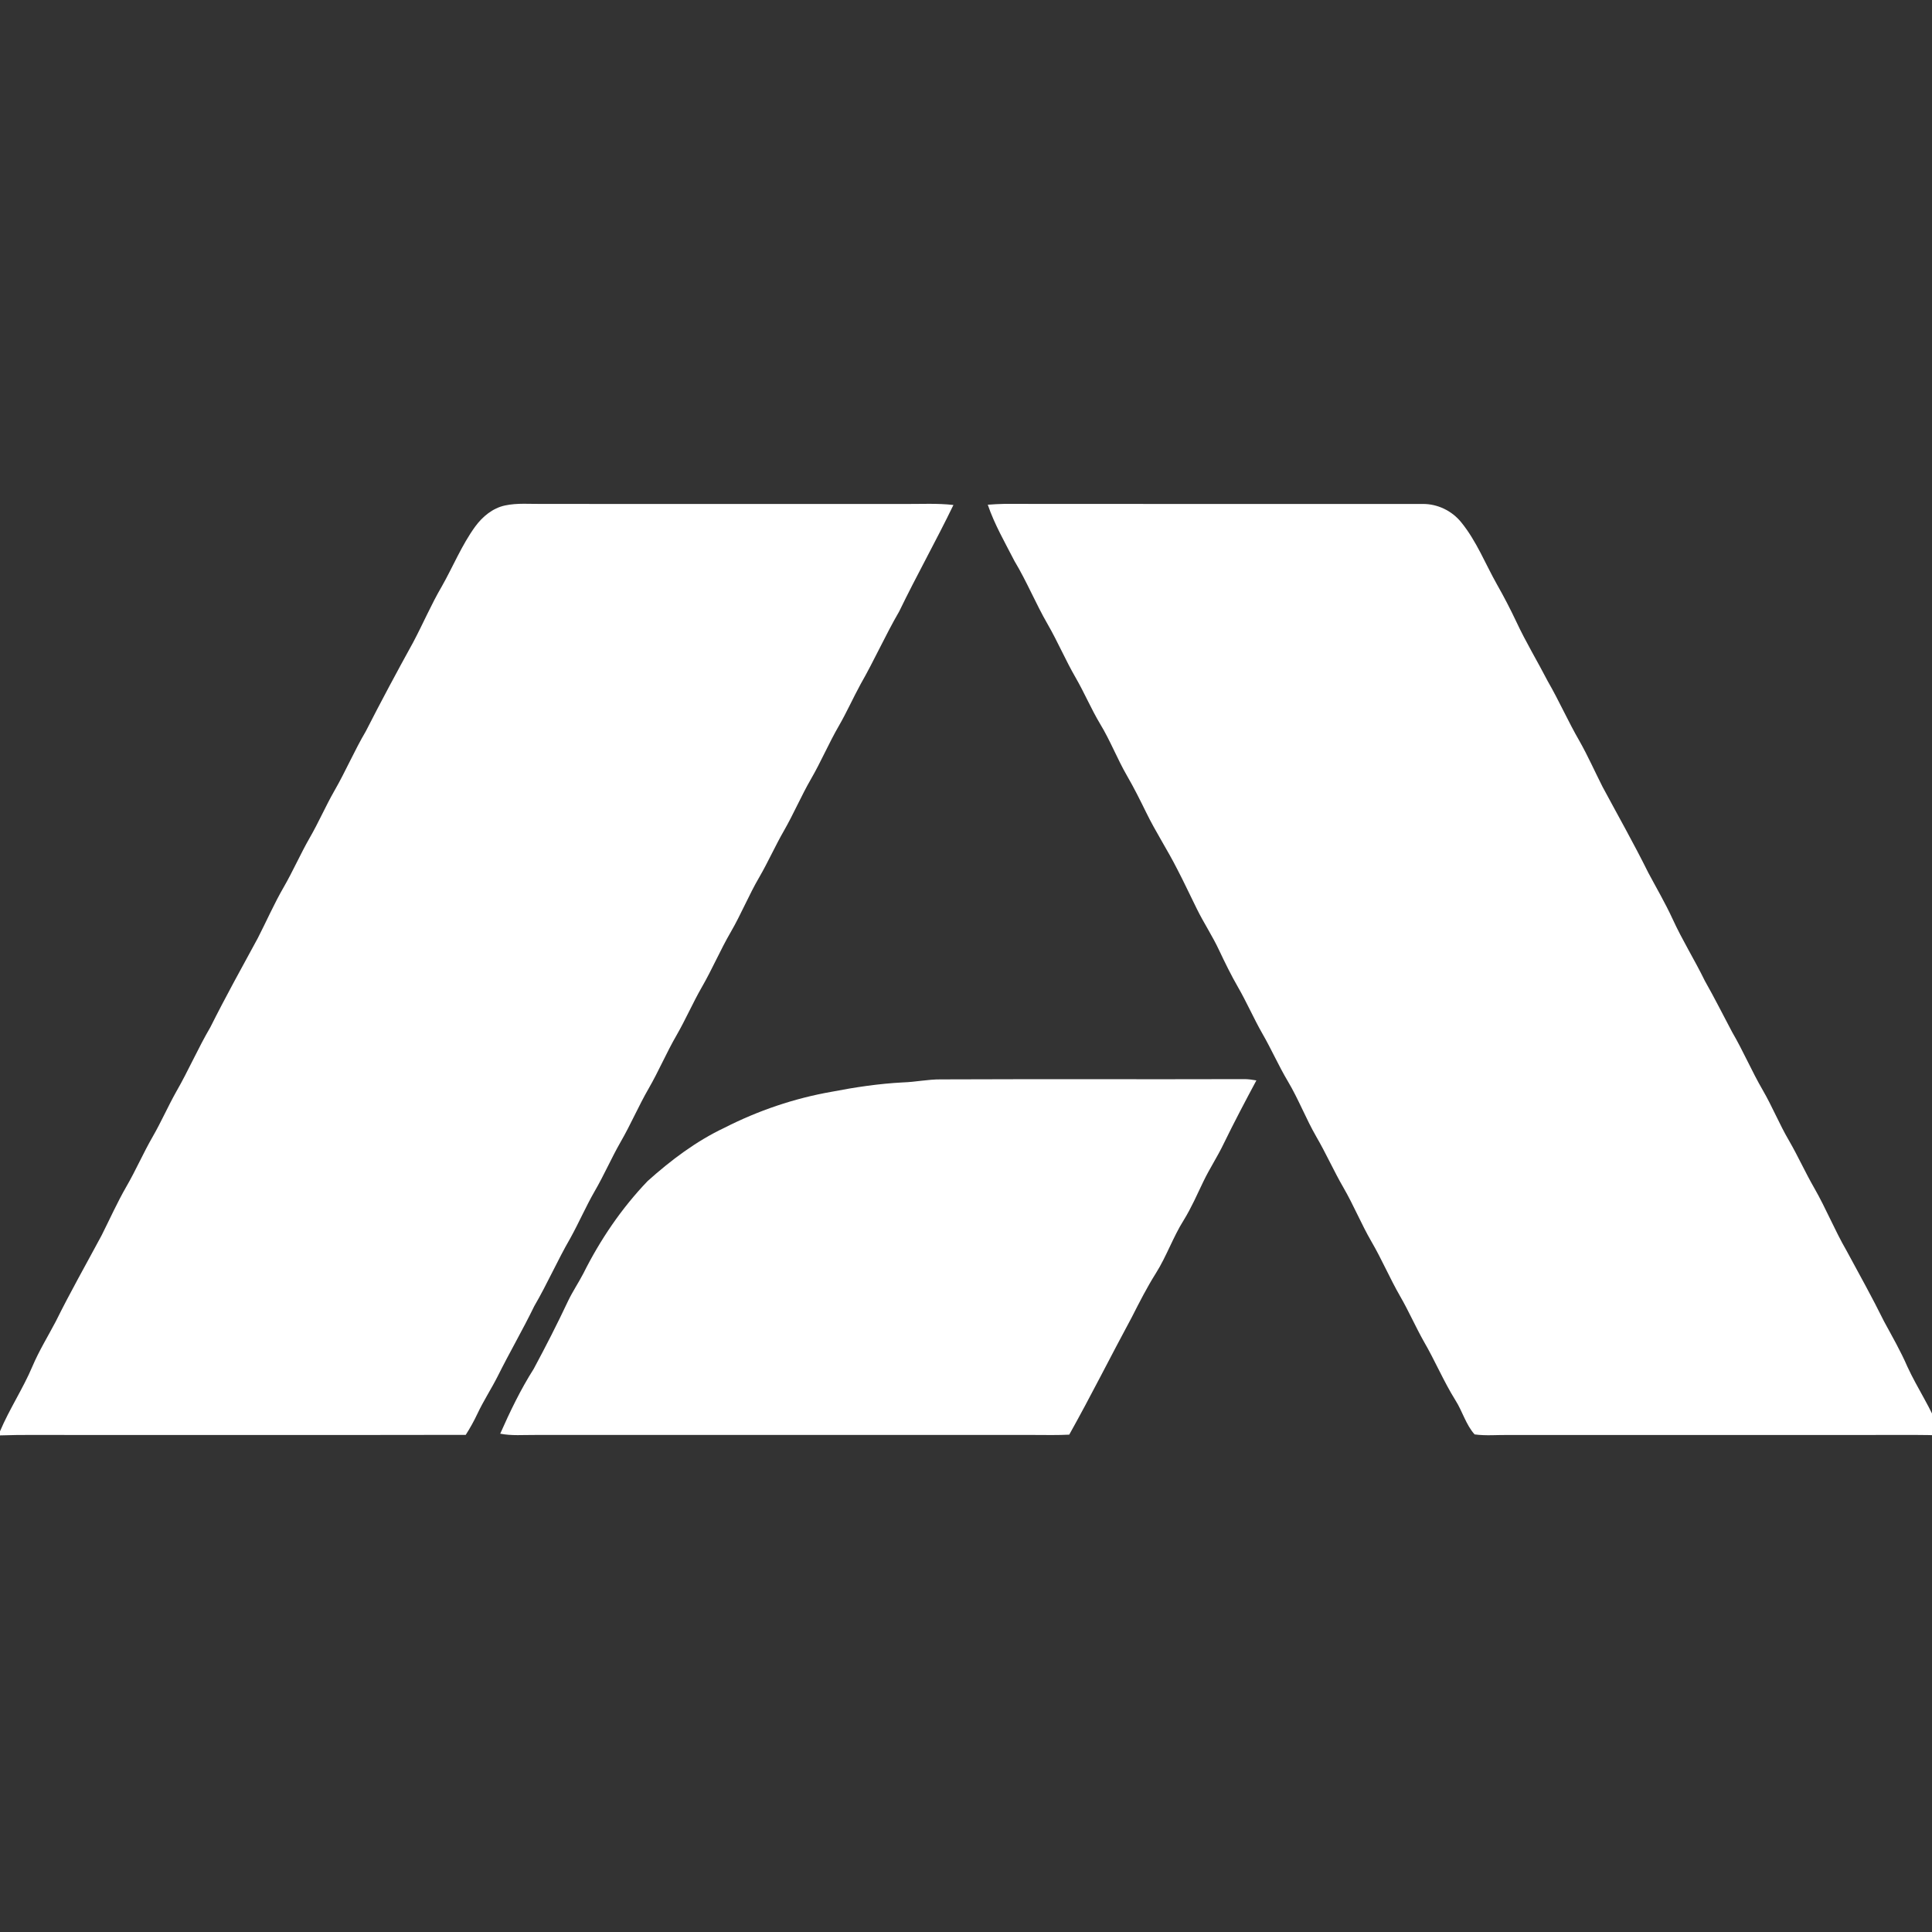 <?xml version="1.0" encoding="UTF-8" standalone="no"?>
<svg
   xmlns:dc="http://purl.org/dc/elements/1.1/"
   xmlns:cc="http://creativecommons.org/ns#"
   xmlns:rdf="http://www.w3.org/1999/02/22-rdf-syntax-ns#"
   xmlns:svg="http://www.w3.org/2000/svg"
   xmlns="http://www.w3.org/2000/svg"
   xmlns:sodipodi="http://sodipodi.sourceforge.net/DTD/sodipodi-0.dtd"
   xmlns:inkscape="http://www.inkscape.org/namespaces/inkscape"
   width="64"
   height="64"
   viewBox="0 0 48 48"
   version="1.1"
   id="svg32"
   sodipodi:docname="ape.svg"
   inkscape:version="0.92.3 (2405546, 2018-03-11)">
  <rect x="0" y="0" width="48" height="48" fill="#333333" stroke="none"/>
  <defs
     id="defs36" />
  <sodipodi:namedview
     pagecolor="#ffffff"
     bordercolor="#666666"
     borderopacity="1"
     objecttolerance="10"
     gridtolerance="10"
     guidetolerance="10"
     inkscape:pageopacity="0"
     inkscape:pageshadow="2"
     inkscape:window-width="1920"
     inkscape:window-height="1017"
     id="namedview34"
     showgrid="false"
     inkscape:pagecheckerboard="true"
     units="px"
     inkscape:zoom="2.5698281"
     inkscape:cx="-44.384205"
     inkscape:cy="33.766359"
     inkscape:window-x="-8"
     inkscape:window-y="-8"
     inkscape:window-maximized="1"
     inkscape:current-layer="svg32" />
  <g
     id="#ffffffff"
     transform="matrix(0.063,0,0,0.063,-5e-7,2.033)">
    <path
       d="m 187.41,175.37 c 2.88,-3.92 6.88,-7.26 11.73,-8.3 4.88,-1.05 9.91,-0.55 14.86,-0.61 47.67,0.04 95.33,0 143,0.02 6.33,0.02 12.69,-0.32 19,0.39 -6.84,14.13 -14.54,27.83 -21.38,41.96 -5.44,9.38 -9.85,19.3 -15.23,28.7 -2.96,5.43 -5.48,11.09 -8.57,16.44 -3.96,6.84 -7.05,14.15 -11.01,20.99 -3.83,6.64 -6.84,13.72 -10.65,20.37 -3.43,5.96 -6.22,12.26 -9.66,18.21 -4.15,7.07 -7.22,14.71 -11.34,21.79 -4.09,7.05 -7.28,14.57 -11.35,21.63 -3.57,6.21 -6.42,12.8 -9.99,19.01 -3.97,6.85 -7.05,14.15 -11,21 -3.96,6.85 -7.06,14.15 -11.01,20.99 -3.69,6.43 -6.62,13.24 -10.35,19.64 -3.46,6.02 -6.21,12.41 -9.58,18.48 -5.06,8.75 -9.11,18.03 -14.2,26.76 -4.54,9.35 -9.78,18.32 -14.4,27.62 -2.54,5.02 -5.63,9.74 -8.02,14.83 -1.35,2.86 -2.88,5.63 -4.59,8.29 -52.56,0.11 -105.12,0 -157.67,0.04 -8.67,0.04 -17.34,-0.14 -26,0.17 v -1.61 c 3.72,-8.81 9.08,-16.82 12.8,-25.64 2.61,-6.14 6.12,-11.82 9.21,-17.71 5.67,-11.46 11.98,-22.58 18.02,-33.84 3.25,-6.45 6.2,-13.06 9.81,-19.32 3.71,-6.41 6.66,-13.22 10.35,-19.63 3.34,-5.79 6.02,-11.92 9.29,-17.75 4.8,-8.33 8.62,-17.18 13.48,-25.47 5.94,-11.86 12.36,-23.47 18.7,-35.12 3.42,-6.66 6.43,-13.54 10.18,-20.03 3.71,-6.41 6.66,-13.22 10.35,-19.63 3.46,-6 6.21,-12.37 9.64,-18.38 4.44,-7.69 7.92,-15.88 12.43,-23.54 6.01,-11.78 12.26,-23.44 18.65,-35.03 3.88,-7.29 7.11,-14.91 11.29,-22.05 4.46,-7.86 7.88,-16.33 13.21,-23.67 z"
       id="path25"
       inkscape:connector-curvature="0"
       style="opacity:1;fill:#ffffff" />
    <path
       d="m 389.54,166.77 c 2.15,-0.16 4.3,-0.29 6.46,-0.33 55.01,0.07 110.03,0.02 165.05,0.03 5.86,-0.05 11.54,2.69 15.21,7.25 6.04,7.41 9.52,16.43 14.19,24.68 2.68,4.71 5.17,9.53 7.49,14.43 3.76,8.08 8.39,15.71 12.48,23.63 4.43,7.67 8,15.8 12.44,23.47 3.33,5.87 6.06,12.05 9.11,18.06 6.04,11.26 12.34,22.38 18.02,33.84 3.24,6.09 6.74,12.06 9.63,18.34 3.81,8.34 8.69,16.13 12.71,24.37 3.77,6.65 7.19,13.47 10.77,20.22 4.36,7.46 7.73,15.43 12.07,22.89 3.75,6.46 6.55,13.42 10.33,19.87 3.56,6.14 6.46,12.63 10.01,18.78 4.59,8.02 8.05,16.62 12.68,24.62 5,9.27 10.14,18.46 14.8,27.91 3.18,5.89 6.54,11.68 9.2,17.84 3.98,8.64 9.46,16.55 12.81,25.49 v 1.61 c -6.33,-0.2 -12.67,-0.17 -19,-0.15 -50.33,0.01 -100.67,-0.01 -151,0.01 -4.49,-0.07 -9.02,0.39 -13.48,-0.23 -3.46,-3.88 -4.79,-9.13 -7.56,-13.47 -4.66,-7.47 -8.05,-15.62 -12.48,-23.22 -3.27,-5.82 -5.95,-11.96 -9.29,-17.74 -4.07,-7.06 -7.25,-14.59 -11.36,-21.63 -3.99,-6.88 -6.99,-14.28 -10.97,-21.16 -3.82,-6.58 -6.9,-13.55 -10.72,-20.11 -4.12,-7.14 -7.06,-14.88 -11.28,-21.96 -3.63,-6.1 -6.48,-12.62 -10.03,-18.77 -3.43,-6.01 -6.18,-12.38 -9.64,-18.37 -2.71,-4.7 -5.09,-9.58 -7.41,-14.48 -2.61,-5.6 -6.05,-10.77 -8.78,-16.31 -2.6,-5.22 -5.04,-10.51 -7.74,-15.68 -3.83,-7.58 -8.51,-14.7 -12.23,-22.33 -2.4,-4.88 -4.82,-9.76 -7.55,-14.46 -3.86,-6.67 -6.62,-13.9 -10.62,-20.48 -3.54,-5.92 -6.22,-12.3 -9.67,-18.27 -3.96,-6.84 -7.05,-14.14 -11,-21 -4.7,-8.12 -8.24,-16.86 -13.08,-24.91 -3.75,-7.31 -7.91,-14.48 -10.57,-22.28 z"
       id="path27"
       inkscape:connector-curvature="0"
       style="opacity:1;fill:#ffffff" />
    <path
       d="m 356.07,394.59 c 4.98,-0.15 9.89,-1.23 14.88,-1.19 40.03,-0.17 80.07,0.01 120.1,-0.11 1.48,0.04 2.95,0.26 4.42,0.51 -4.42,8.25 -8.79,16.53 -12.89,24.95 -2.42,5.08 -5.55,9.79 -7.99,14.87 -2.48,5.14 -4.76,10.41 -7.77,15.28 -4.22,6.69 -6.77,14.26 -10.99,20.95 -3.51,5.57 -6.49,11.44 -9.47,17.3 -8.32,15.4 -16.14,31.08 -24.69,46.35 -4.56,0.23 -9.12,0.14 -13.67,0.12 -65.67,0 -131.33,0 -197,0 -4.58,-0.04 -9.2,0.39 -13.73,-0.5 3.88,-8.77 8.05,-17.44 13.2,-25.55 4.73,-8.8 9.29,-17.7 13.54,-26.75 1.79,-3.74 4.12,-7.19 6.03,-10.86 6.64,-13.3 15.08,-25.74 25.37,-36.48 9.17,-8.21 19.11,-15.72 30.28,-21 13.29,-6.77 27.57,-11.63 42.28,-14.2 9.28,-1.8 18.65,-3.2 28.1,-3.69 z"
       id="path29"
       inkscape:connector-curvature="0"
       style="opacity:1;fill:#ffffff" />
  </g>
</svg>

